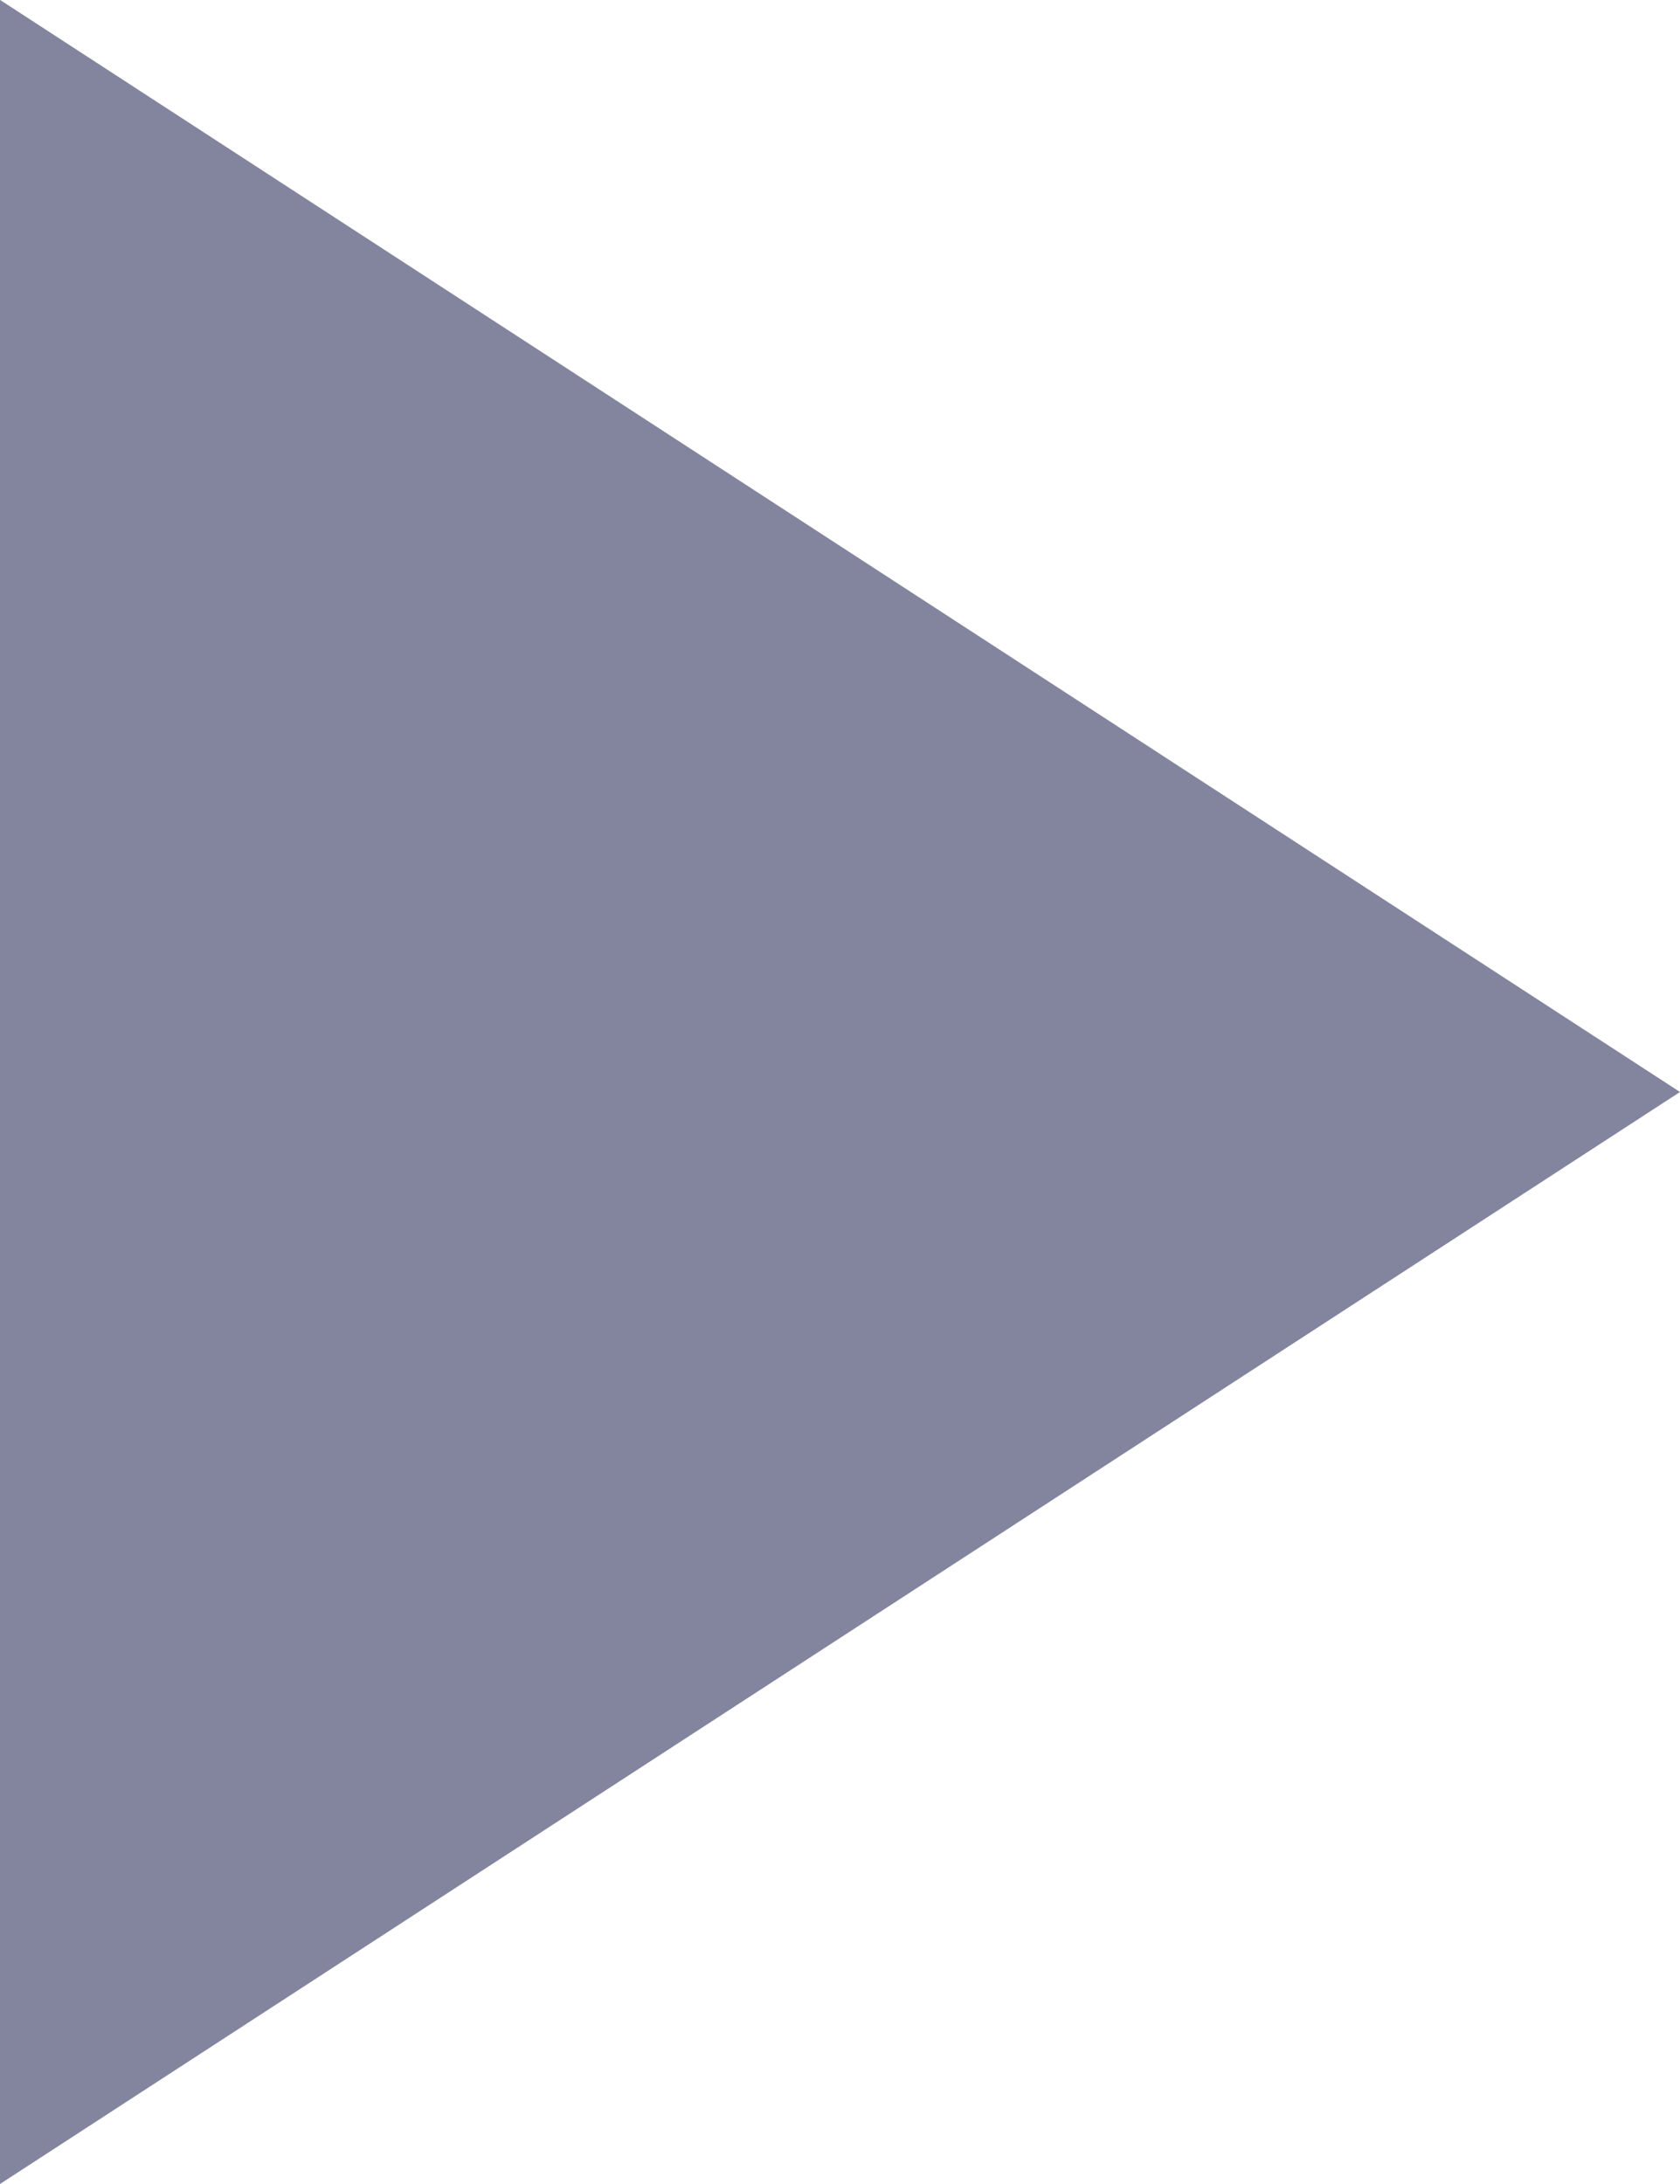 <?xml version="1.0" encoding="UTF-8"?>
<svg width="10px" height="13px" viewBox="0 0 10 13" version="1.1" xmlns="http://www.w3.org/2000/svg" xmlns:xlink="http://www.w3.org/1999/xlink">
    <g id="Designs" stroke="none" stroke-width="1" fill="none" fill-rule="evenodd">
        <g id="About_Master" transform="translate(-957, -414)" fill="#83849e">
            <g id="Group" transform="translate(908, 368)">
                <polygon id="Fill-1" points="49 46 49 59 59 52.5 49.001 46"></polygon>
            </g>
        </g>
    </g>
</svg>